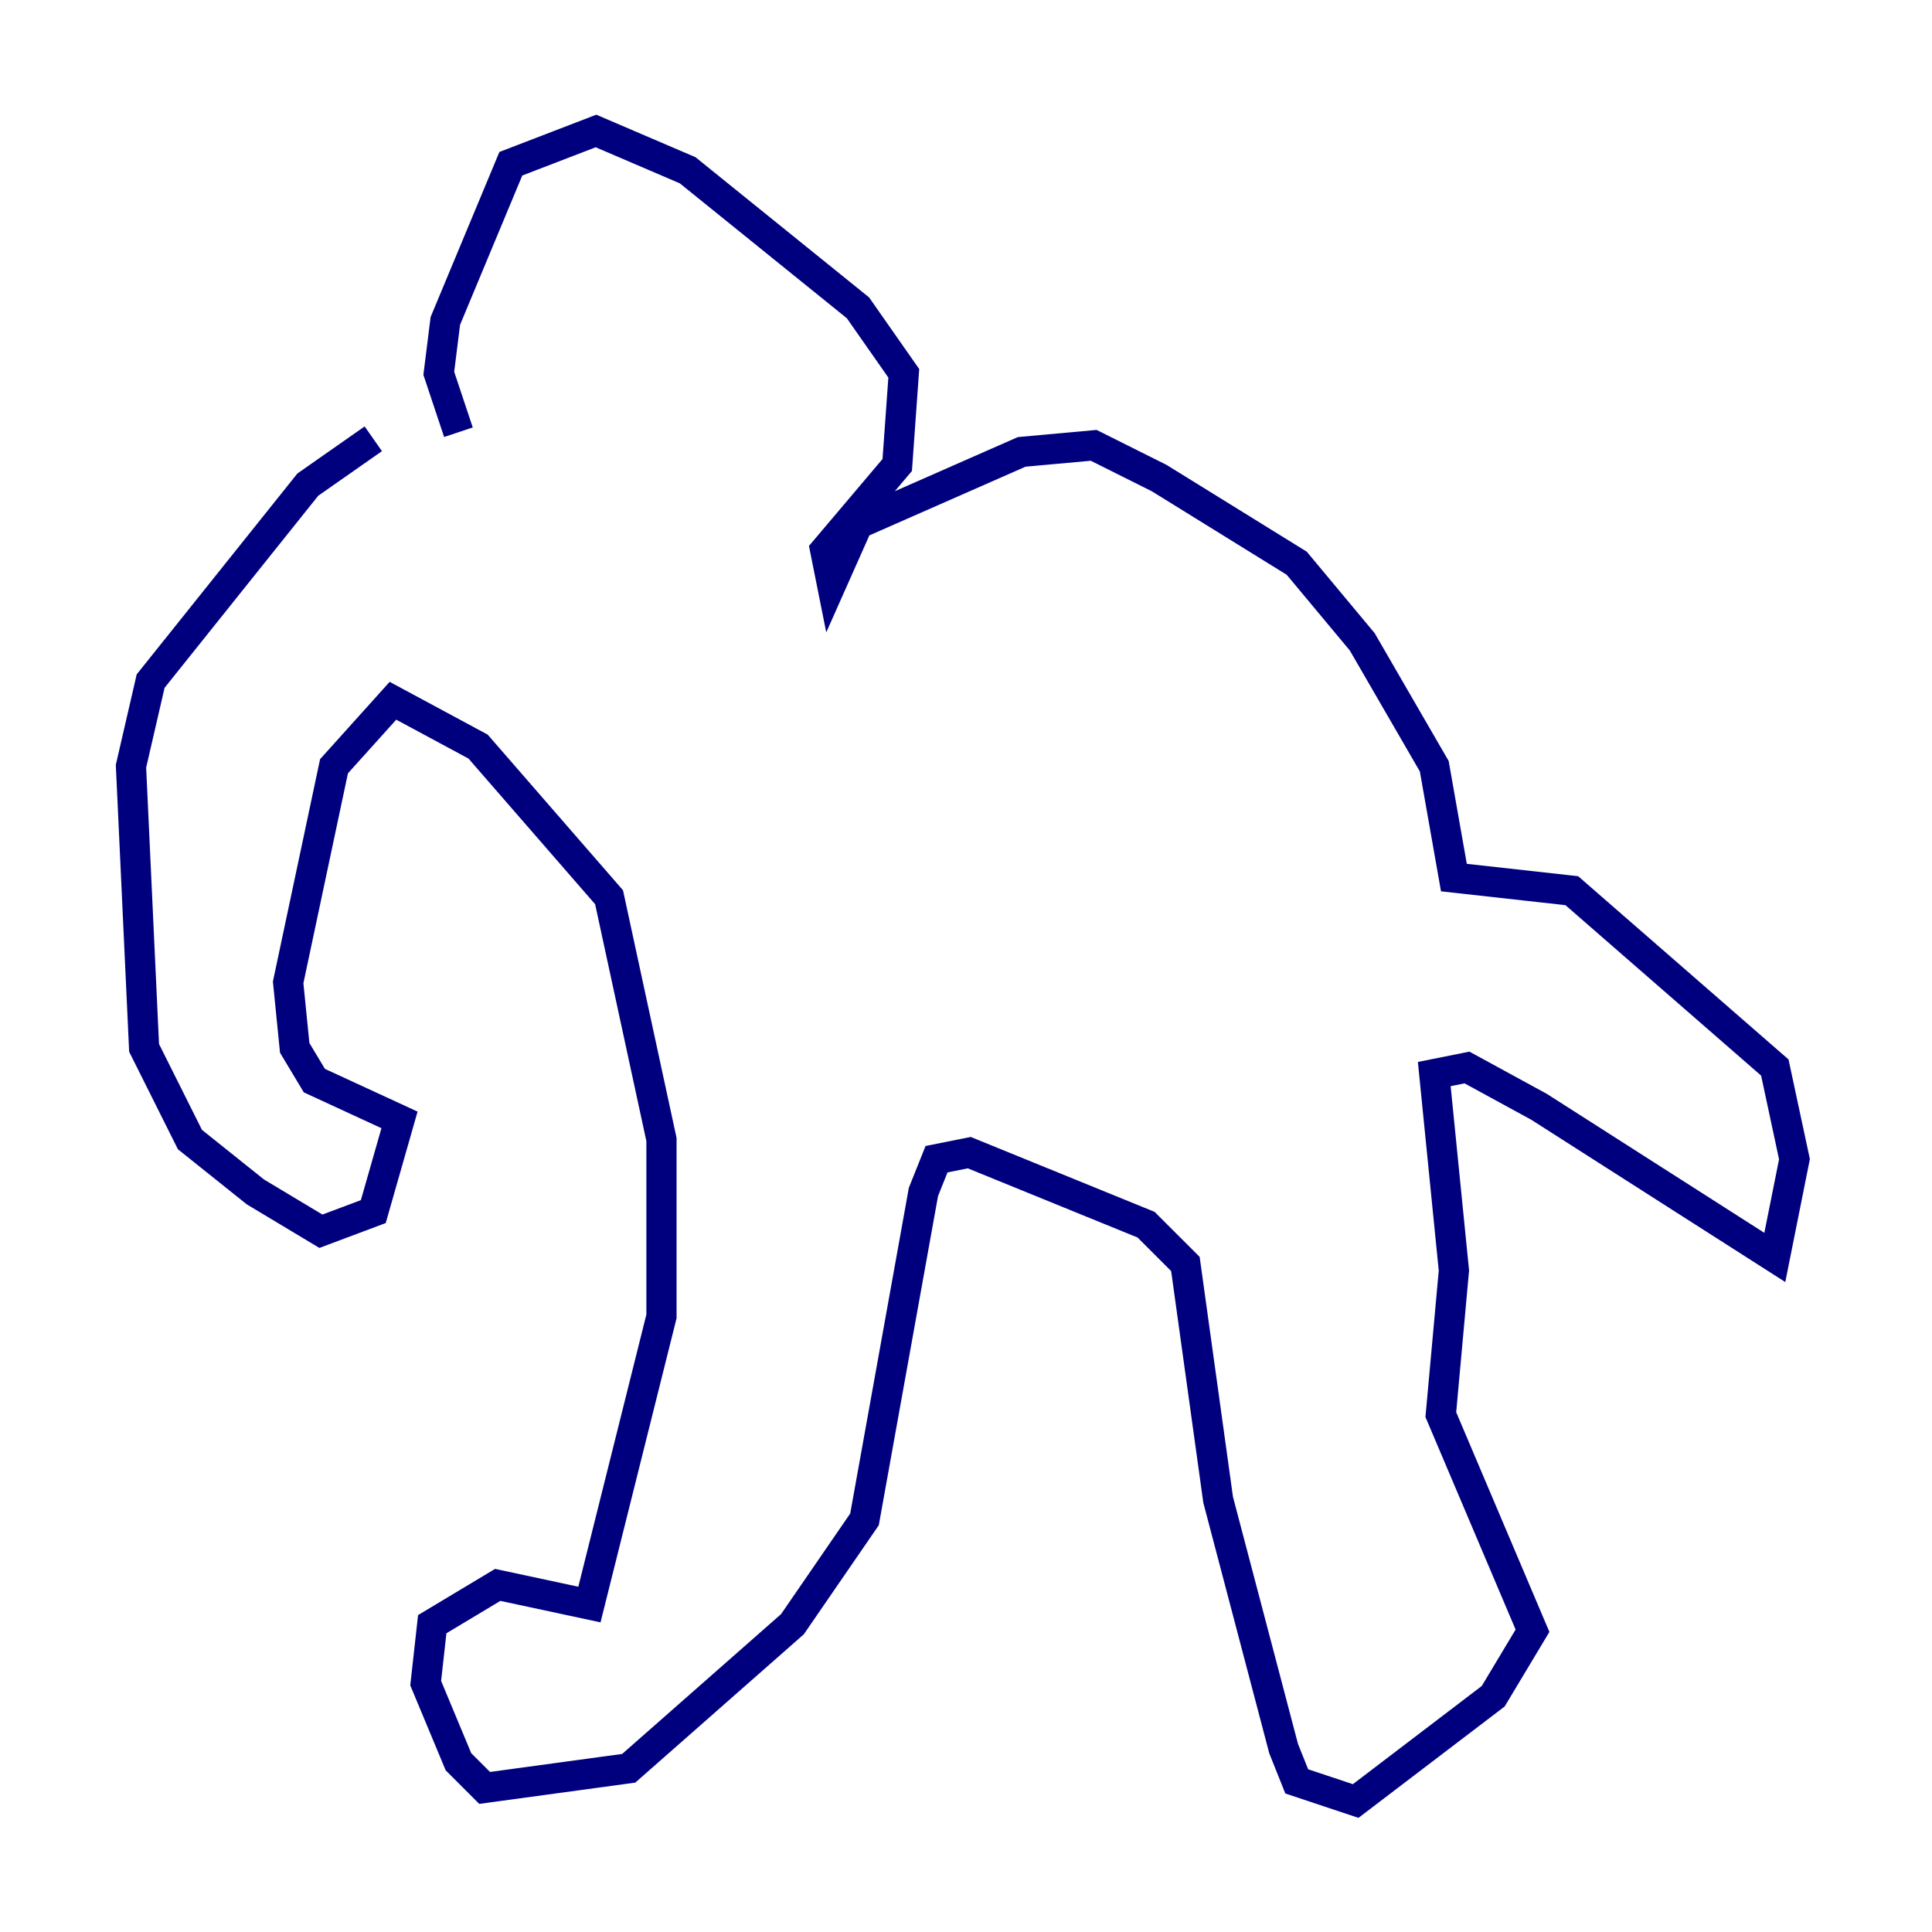 <?xml version="1.0" encoding="utf-8" ?>
<svg baseProfile="tiny" height="128" version="1.2" viewBox="0,0,128,128" width="128" xmlns="http://www.w3.org/2000/svg" xmlns:ev="http://www.w3.org/2001/xml-events" xmlns:xlink="http://www.w3.org/1999/xlink"><defs /><polyline fill="none" points="24.732,29.071 20.393,32.108 9.98,45.125 8.678,50.766 9.546,69.424 12.583,75.498 16.922,78.969 21.261,81.573 24.732,80.271 26.468,74.197 20.827,71.593 19.525,69.424 19.091,65.085 22.129,50.766 26.034,46.427 31.675,49.464 40.352,59.444 43.824,75.498 43.824,87.214 39.051,106.305 32.976,105.003 28.637,107.607 28.203,111.512 30.373,116.719 32.108,118.454 41.654,117.153 52.502,107.607 57.275,100.664 61.18,78.969 62.047,76.8 64.217,76.366 75.932,81.139 78.536,83.742 80.705,99.363 85.044,115.851 85.912,118.02 89.817,119.322 98.929,112.38 101.532,108.041 95.458,93.722 96.325,84.176 95.024,71.159 97.193,70.725 101.966,73.329 117.586,83.308 118.888,76.8 117.586,70.725 104.136,59.01 96.325,58.142 95.024,50.766 90.251,42.522 85.912,37.315 76.8,31.675 72.461,29.505 67.688,29.939 56.841,34.712 55.105,38.617 54.671,36.447 59.444,30.807 59.878,24.732 56.841,20.393 45.559,11.281 39.485,8.678 33.844,10.848 29.505,21.261 29.071,24.732 30.373,28.637" stroke="#00007f" stroke-width="2" /></svg>